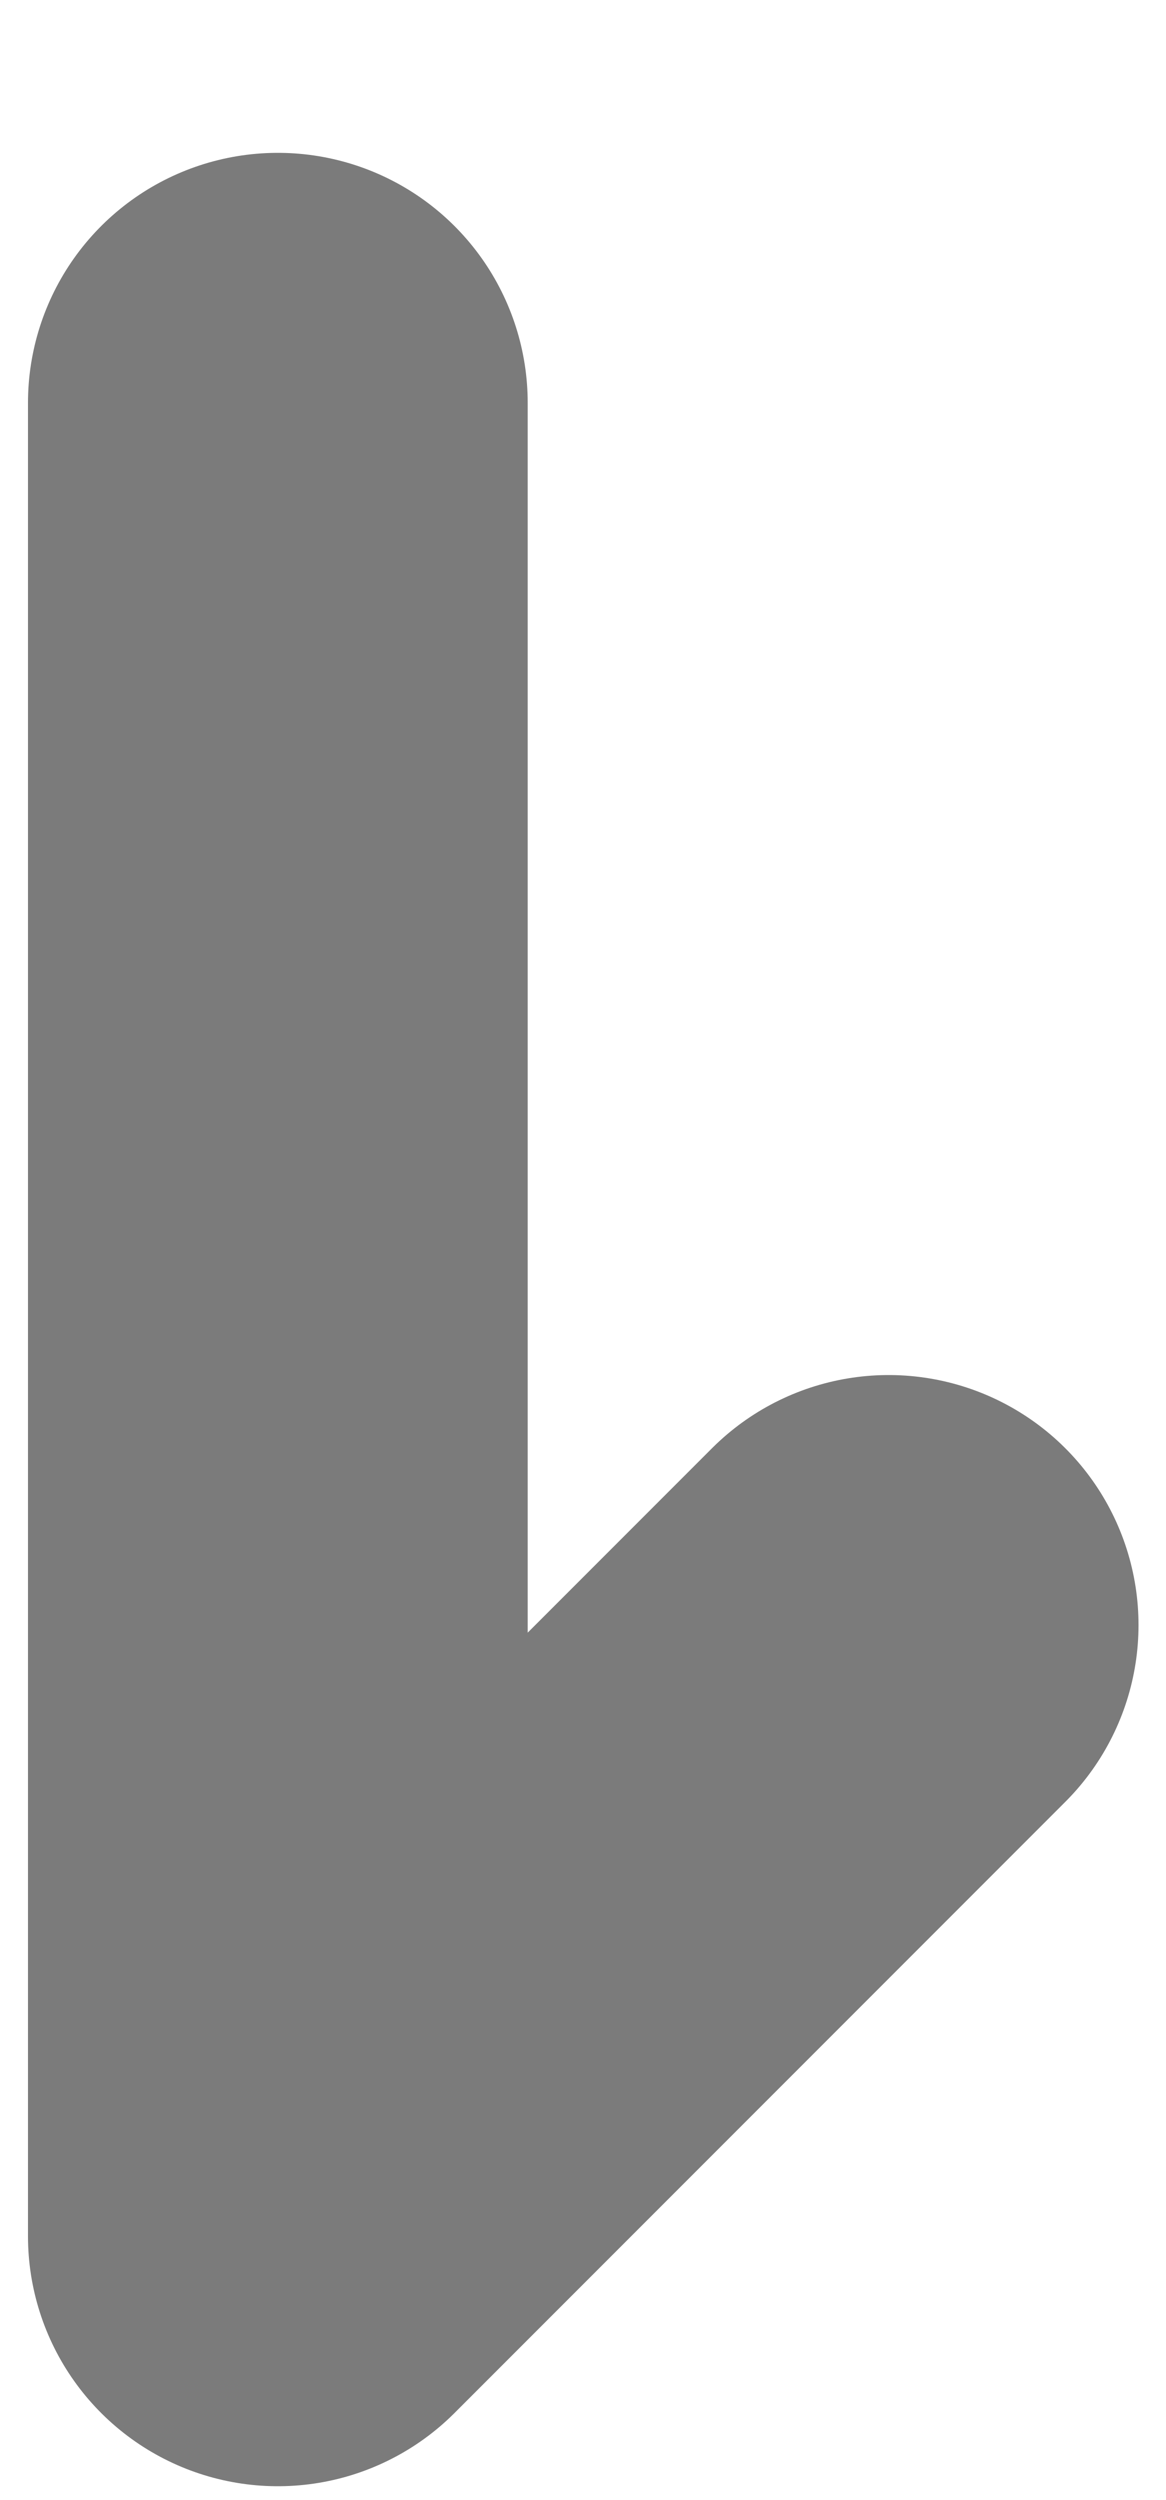 <?xml version="1.0" encoding="UTF-8" standalone="no"?><svg width='7' height='15' viewBox='0 0 7 15' fill='none' xmlns='http://www.w3.org/2000/svg'>
<path d='M1.668 2.417V13.417L5.335 9.75' stroke='#7B7B7B' stroke-width='3' stroke-linecap='round' stroke-linejoin='round'/>
</svg>
